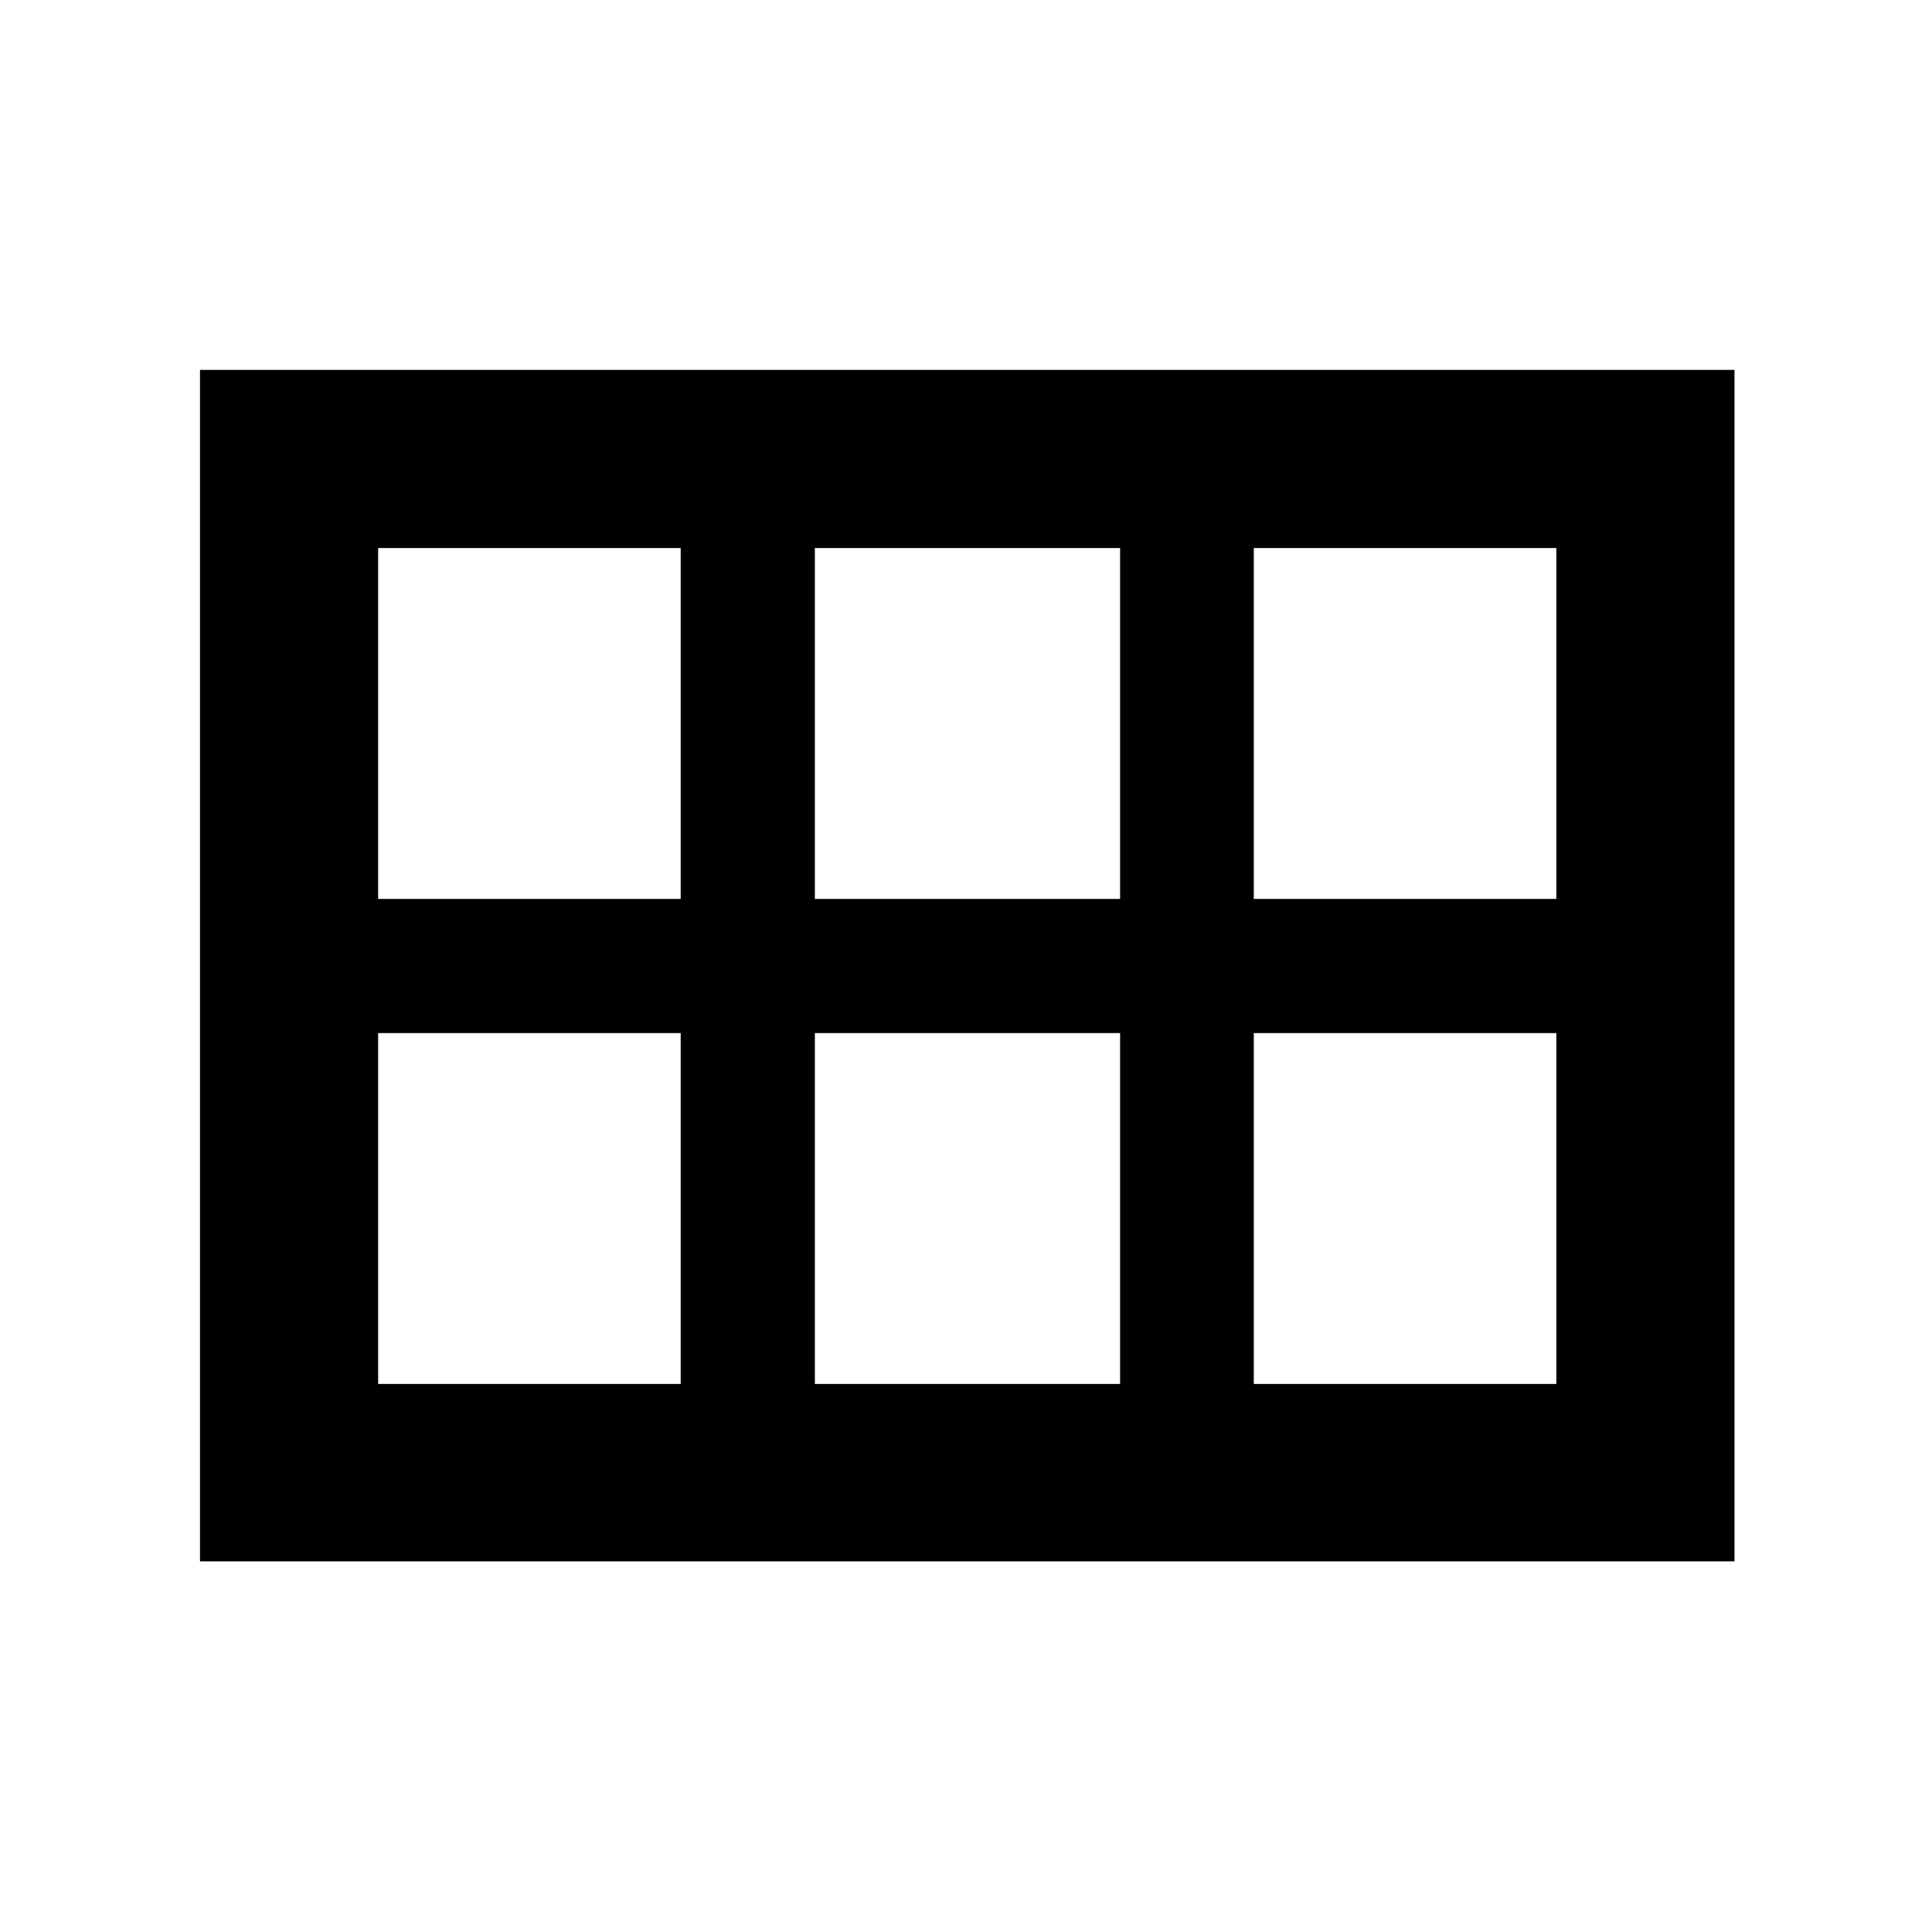<svg xmlns="http://www.w3.org/2000/svg" height="40" viewBox="0 -960 960 960" width="40"><path d="M623-513.33h150.33v-174.35H623v174.35Zm-218.1 0h151.67v-174.35H404.9v174.35Zm-217 0h150.33v-174.35H187.9v174.35Zm0 241.01h150.33v-174.35H187.9v174.35Zm217 0h151.67v-174.35H404.9v174.35Zm218.1 0h150.33v-174.35H623v174.35ZM99.38-184.17V-776.2h762.48v592.03H99.38Z"/></svg>